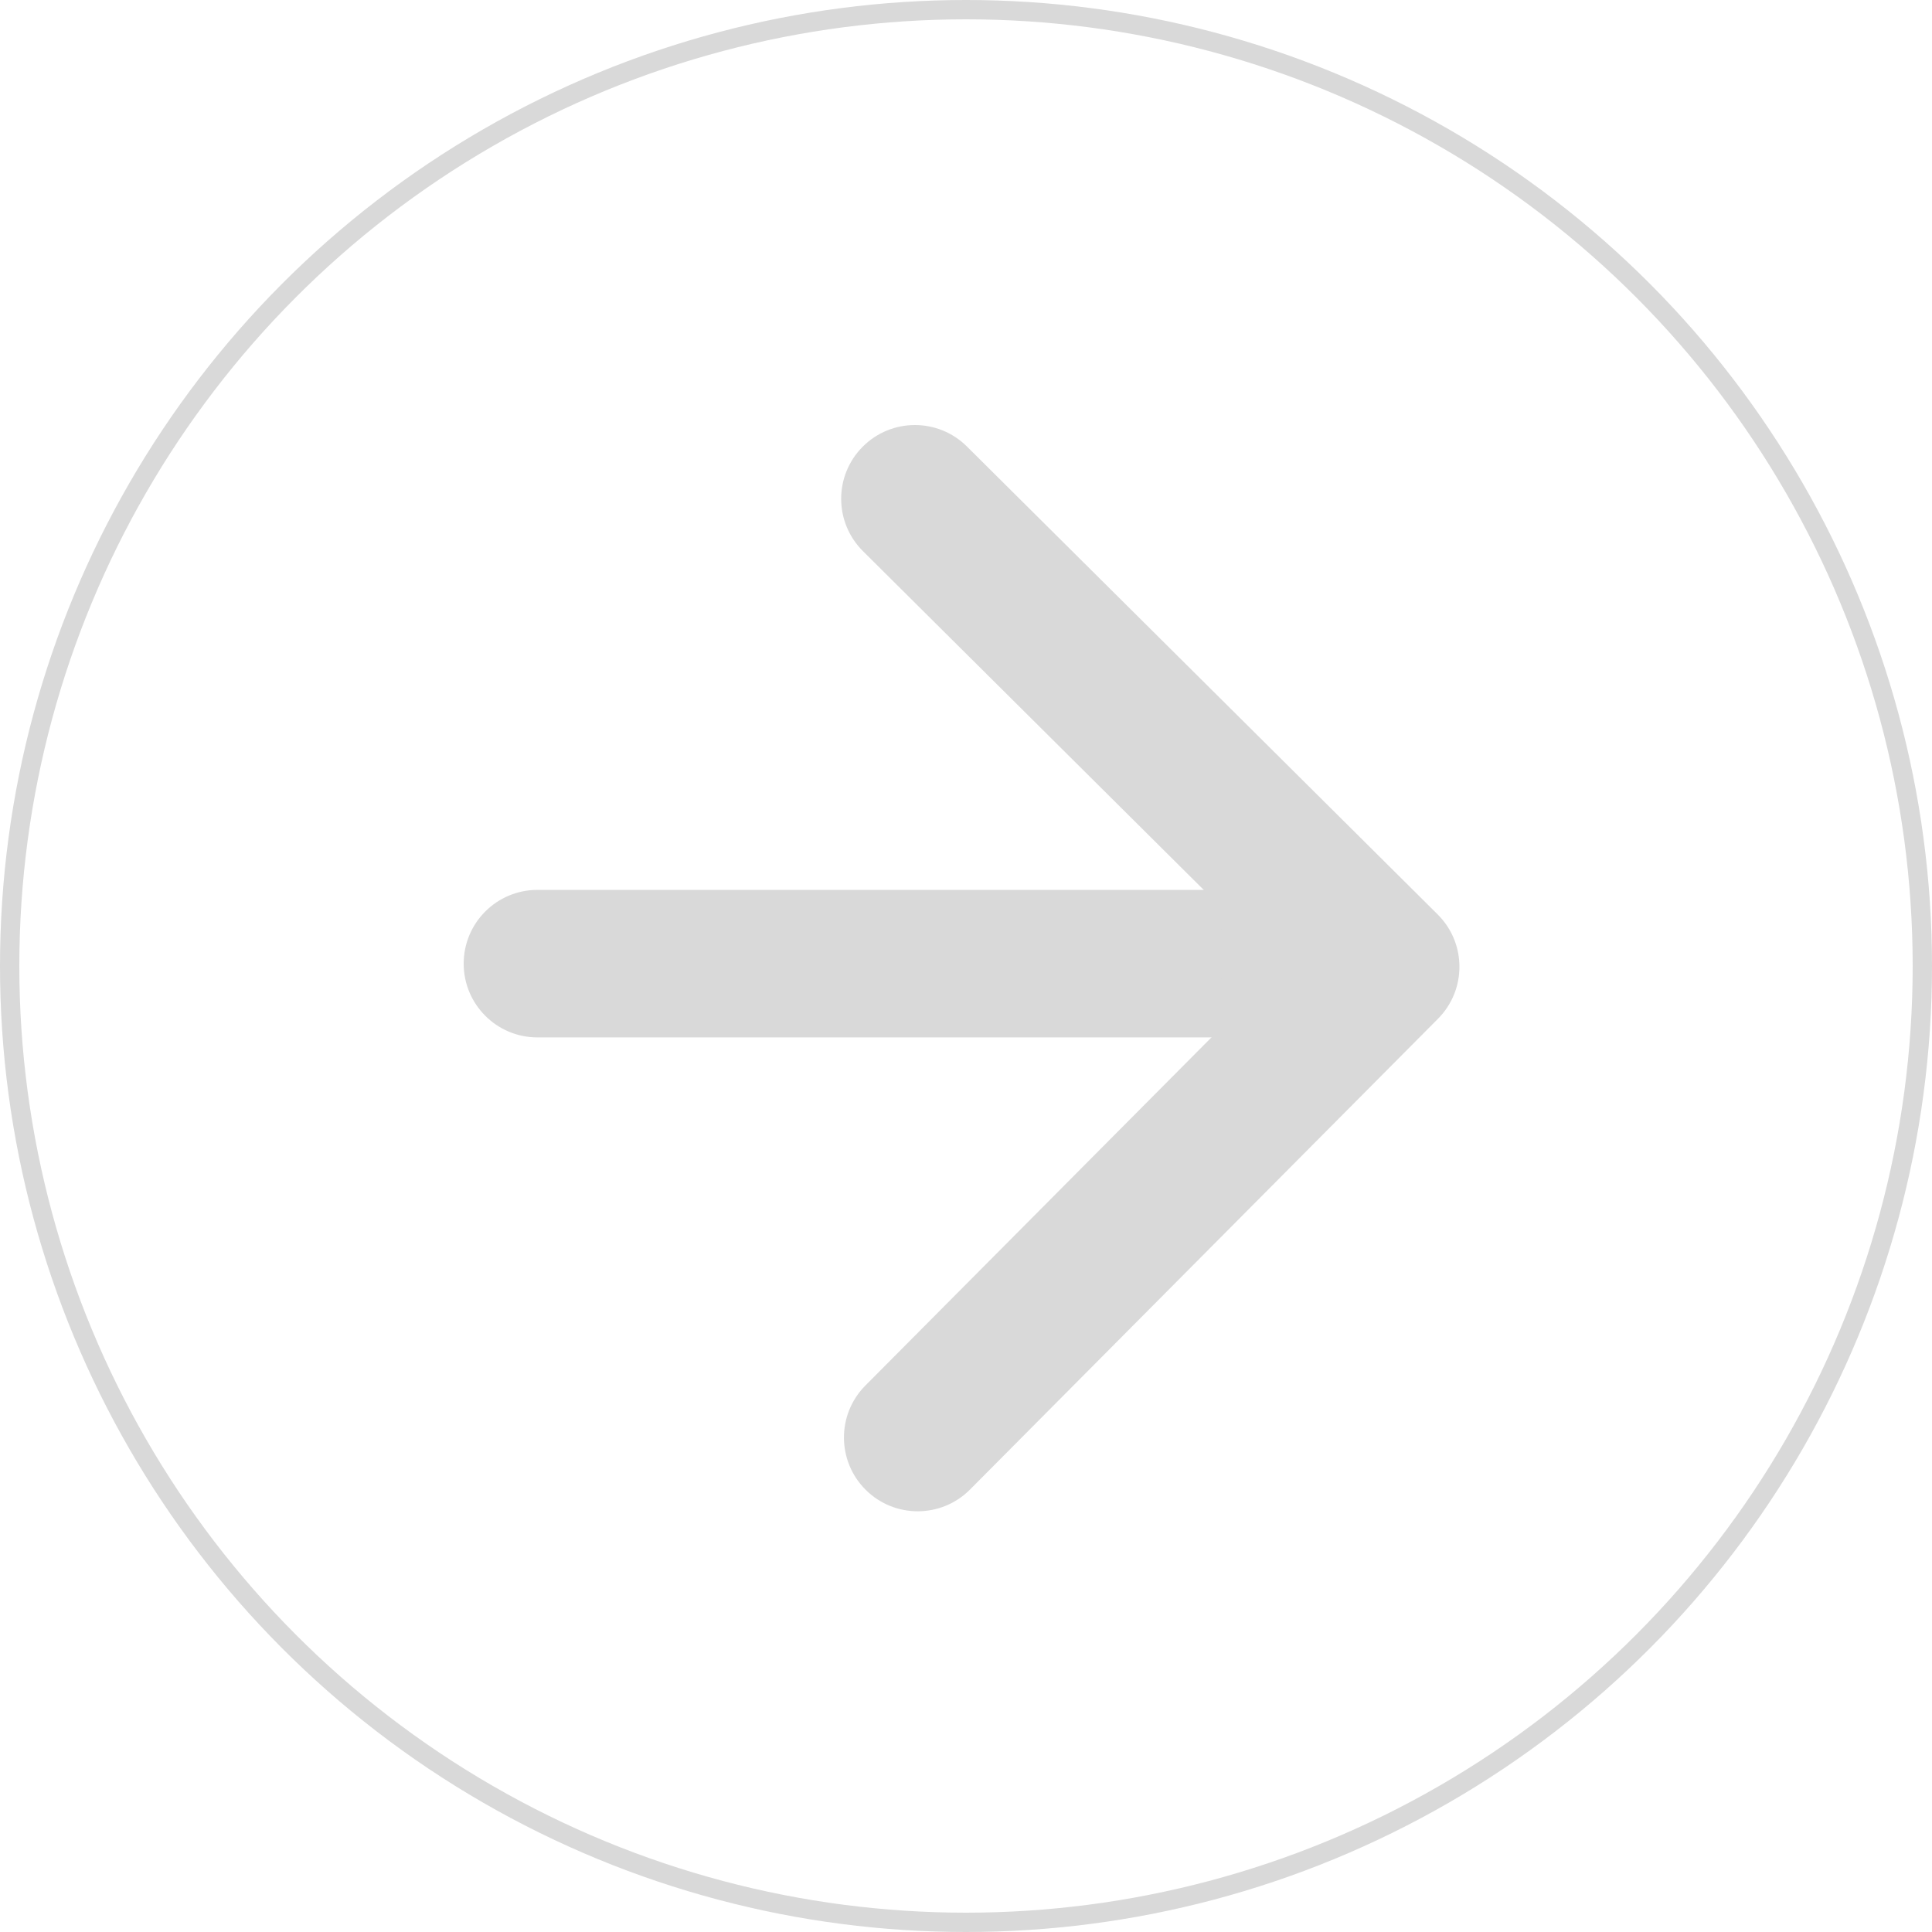 <svg width="100" height="100" viewBox="0 0 100 100" fill="none" xmlns="http://www.w3.org/2000/svg">
<circle cx="50" cy="50" r="49.5" stroke="#D9D9D9"/>
<path d="M67.278 49.878C67.278 51.987 65.569 53.696 63.461 53.696H27.817C25.709 53.696 24 51.987 24 49.878C24 47.77 25.709 46.061 27.817 46.061H63.461C65.569 46.061 67.278 47.77 67.278 49.878Z" fill="#D9D9D9"/>
<path d="M44.649 23.126C46.135 21.631 48.552 21.624 50.047 23.11L74.415 47.333C75.909 48.819 75.916 51.236 74.43 52.731L50.208 77.098C48.721 78.593 46.304 78.6 44.809 77.114C43.314 75.628 43.306 73.21 44.792 71.715L63.231 53.166L63.222 50.066L63.213 46.964L44.664 28.524C43.17 27.038 43.163 24.621 44.649 23.126Z" fill="#D9D9D9"/>
</svg>
